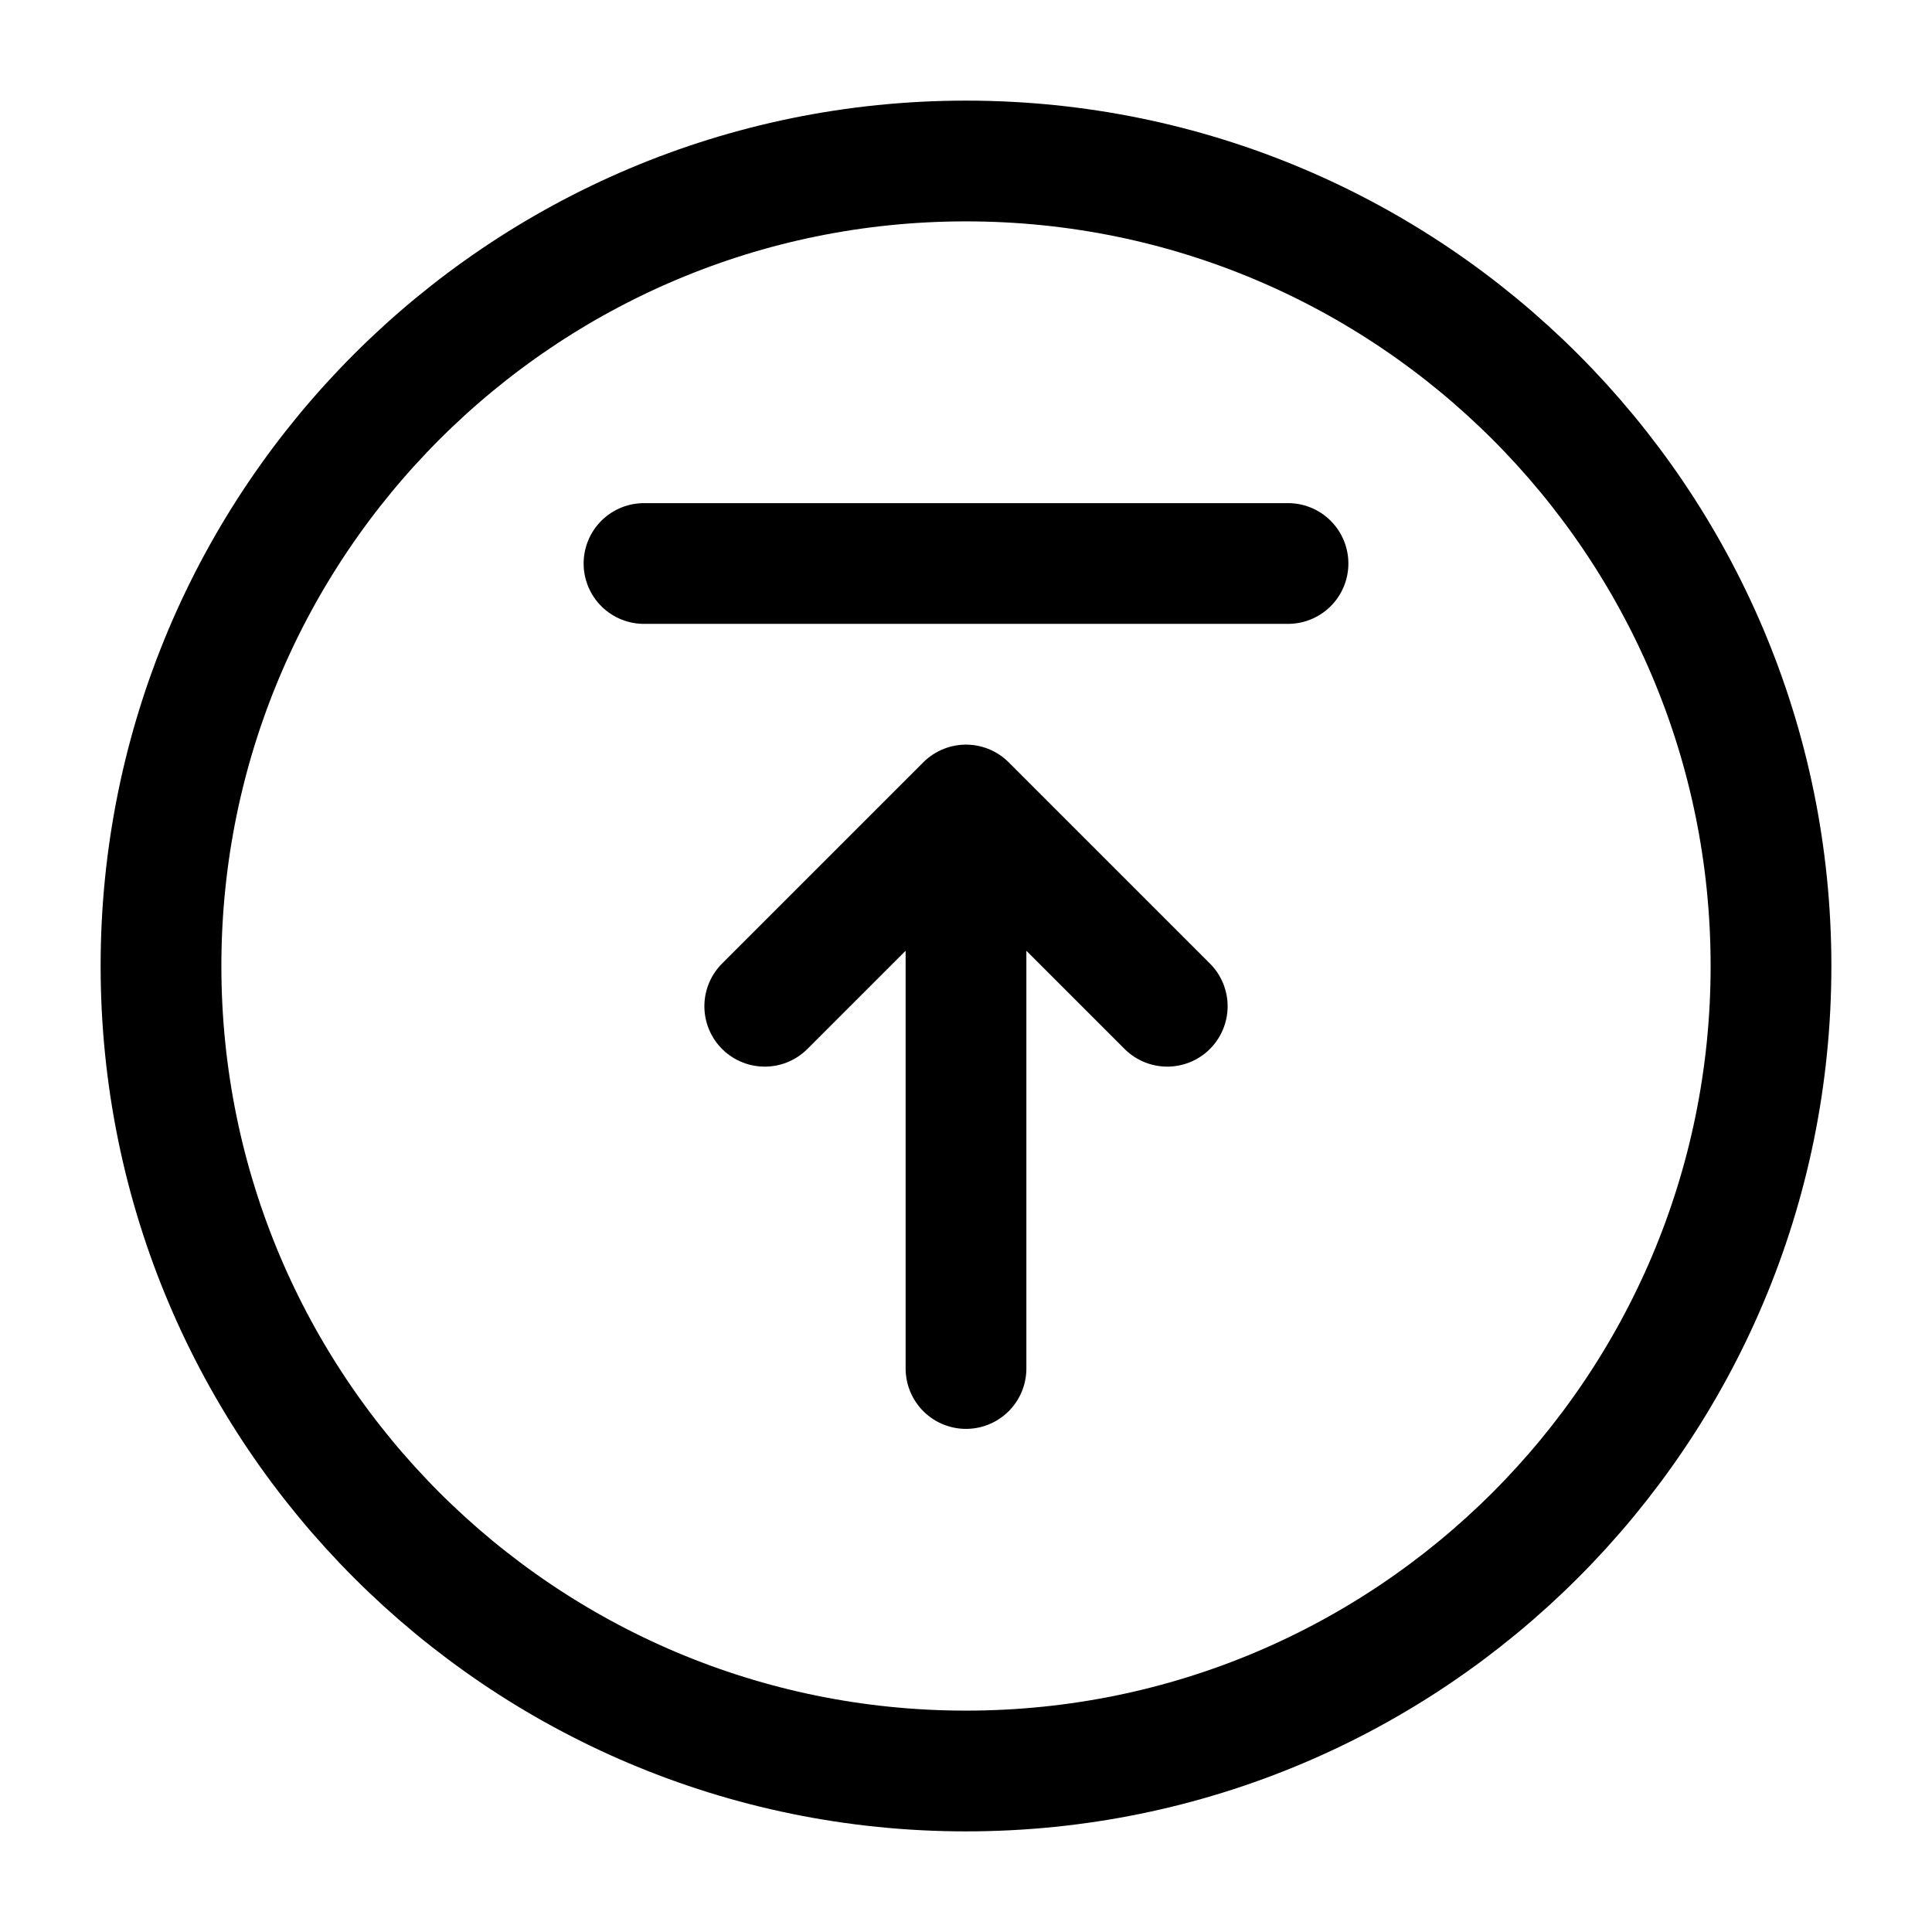 <svg width="24" height="24" viewBox="0 0 24 24" fill="none" xmlns="http://www.w3.org/2000/svg">
    <path d="M12 22C17.523 22 22 17.523 22 12C22 6.477 17.523 2 12 2C6.477 2 2 6.477 2 12C2 17.523 6.477 22 12 22Z" stroke="currentColor" stroke-width="1.5" stroke-linejoin="round"/>
    <path d="M14.5 12.5L12 10L9.5 12.5M12 17V10.5" stroke="currentColor" stroke-width="1.5" stroke-linecap="round" stroke-linejoin="round"/>
    <path d="M8 7L16 7" stroke="currentColor" stroke-width="1.5" stroke-linecap="round" stroke-linejoin="round"/>
</svg>
